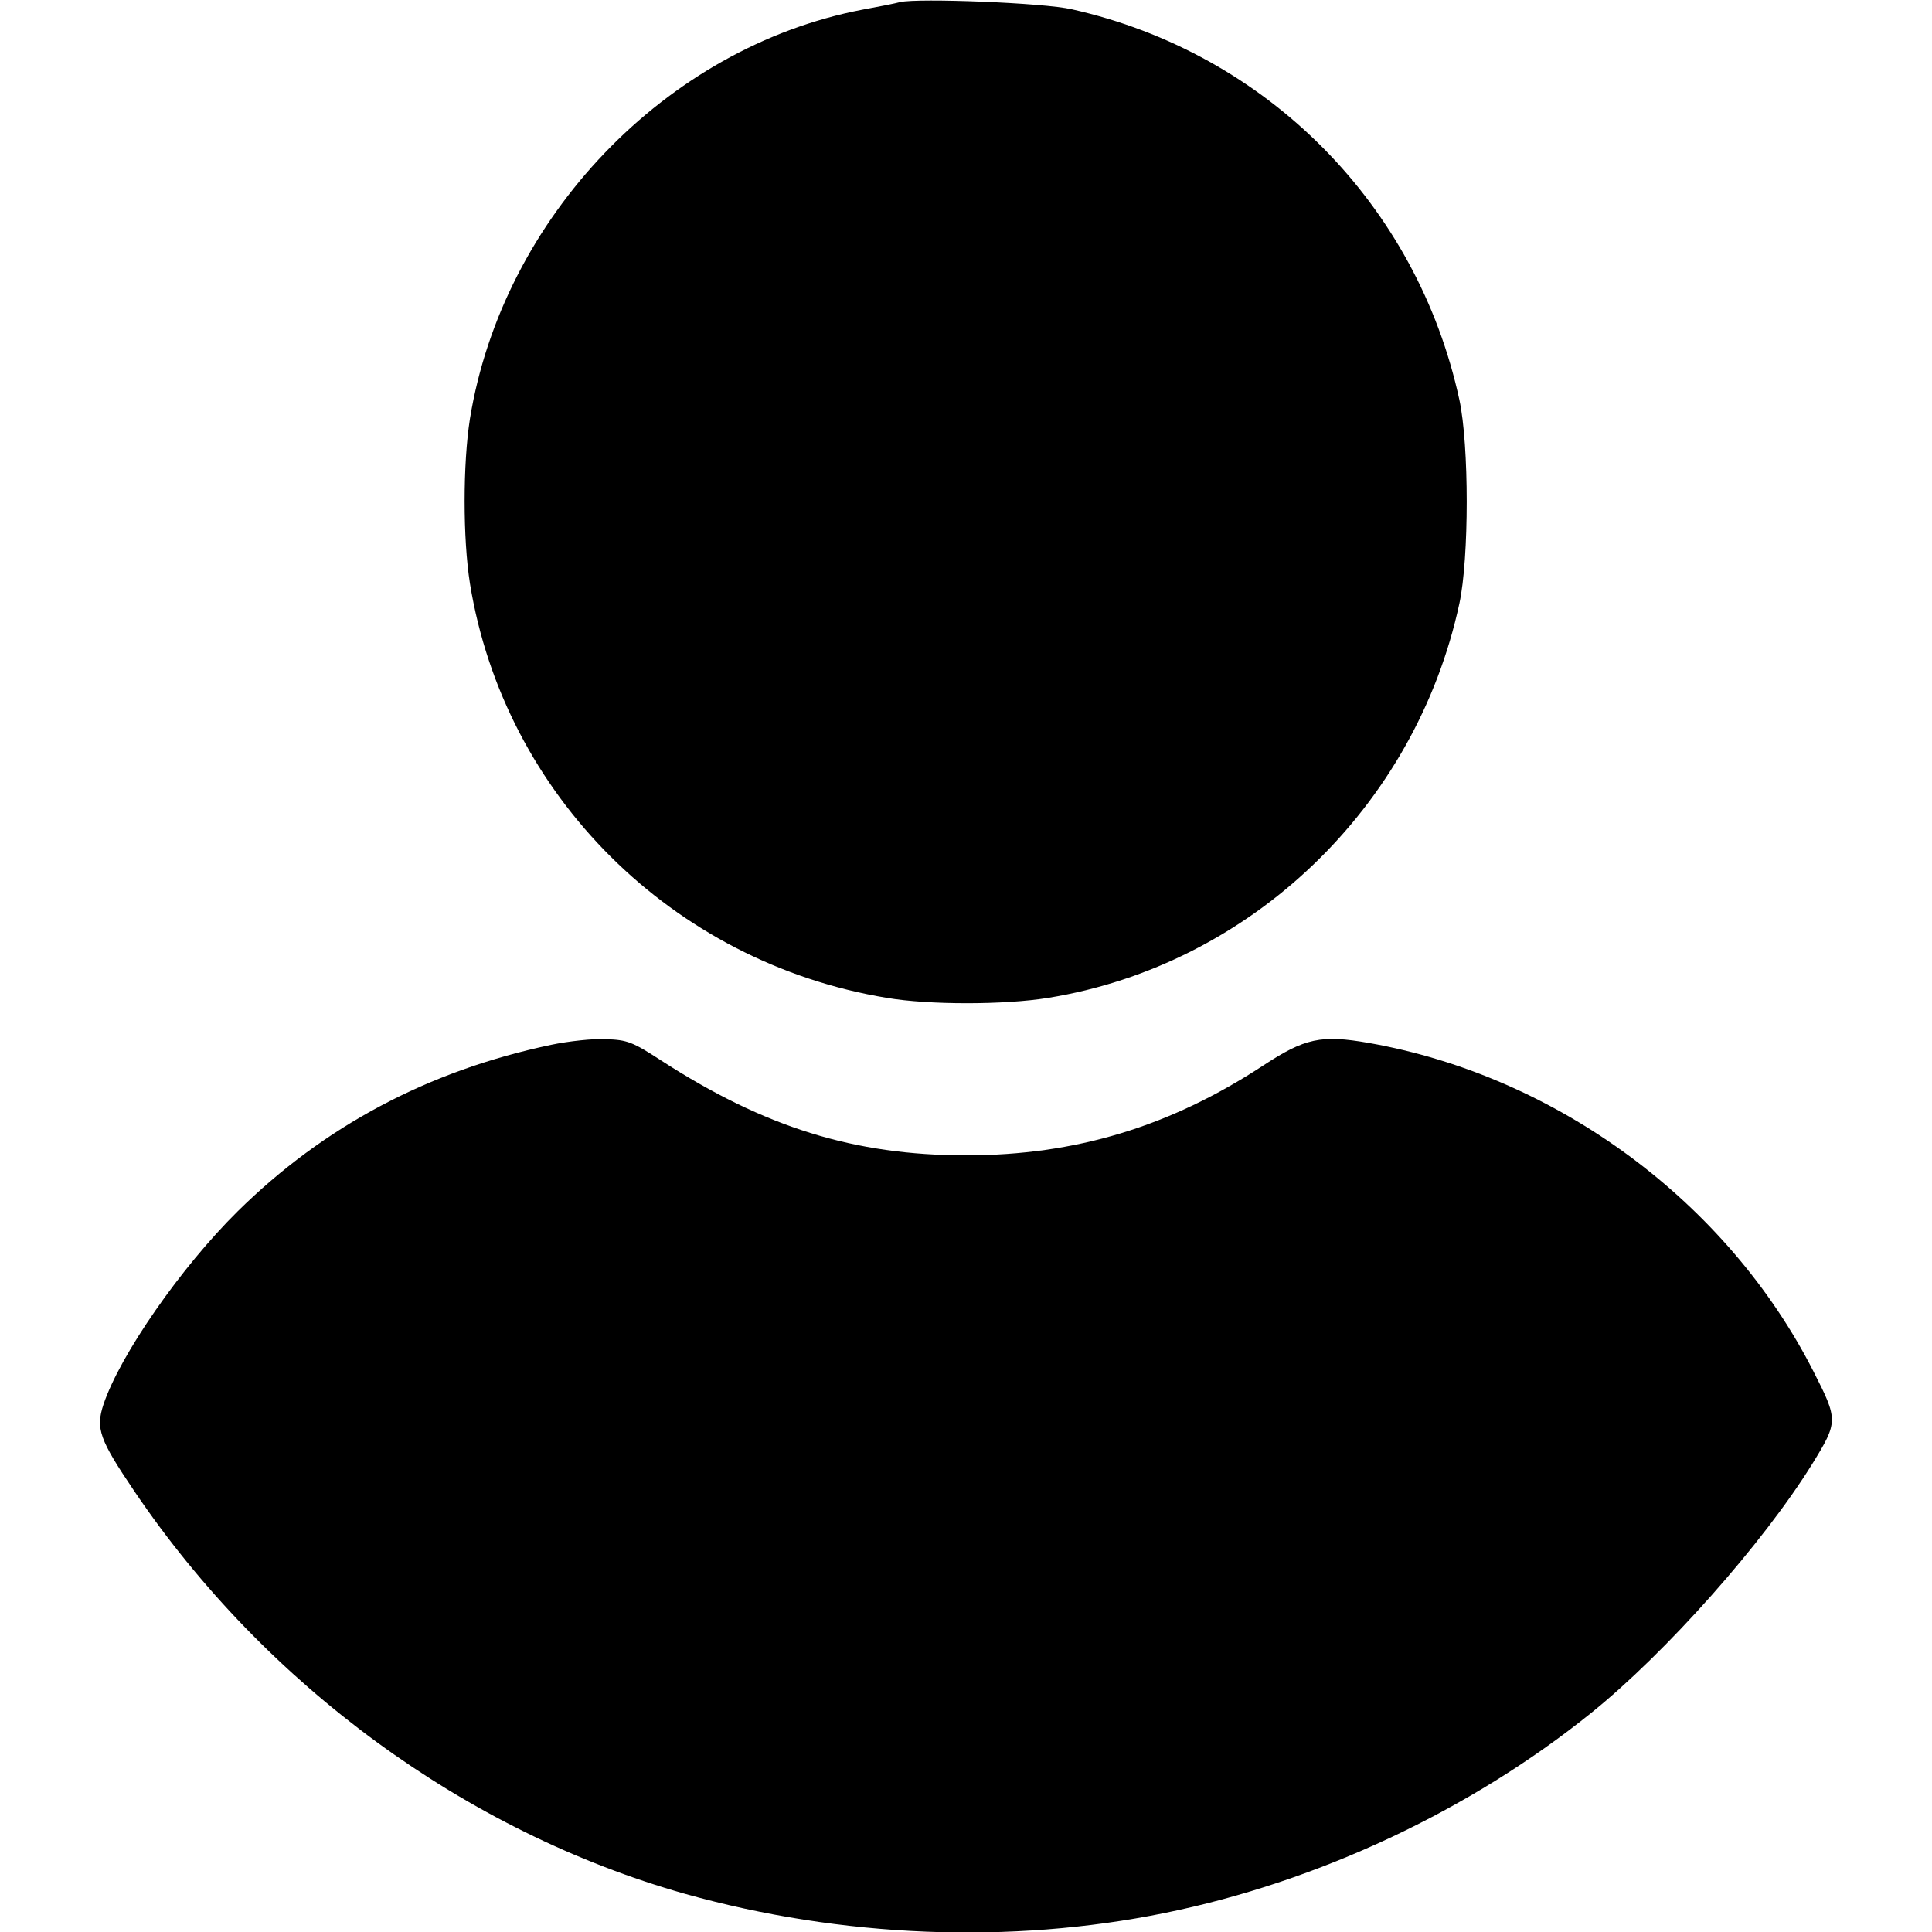 <svg width="16" height="16" viewBox="0 0 16 16" fill="none" xmlns="http://www.w3.org/2000/svg">
<g clip-path="url(#clip0_2_1870)">
<path d="M7.455 0.017C7.42 0.027 7.28 0.055 7.142 0.08C5.514 0.392 4.164 1.802 3.892 3.467C3.833 3.842 3.833 4.461 3.892 4.833C4.177 6.586 5.567 7.97 7.345 8.264C7.692 8.323 8.317 8.323 8.68 8.264C10.358 7.992 11.723 6.683 12.086 4.998C12.167 4.623 12.167 3.686 12.086 3.311C11.736 1.695 10.492 0.439 8.877 0.077C8.648 0.023 7.605 -0.017 7.455 0.017Z" fill="currentColor"/>
<path d="M4.563 8.653C3.544 8.868 2.682 9.328 1.969 10.031C1.498 10.496 0.994 11.222 0.857 11.631C0.791 11.831 0.823 11.921 1.113 12.35C2.201 13.959 3.86 15.171 5.673 15.684C6.969 16.047 8.366 16.103 9.644 15.843C10.919 15.584 12.179 14.99 13.176 14.187C13.797 13.687 14.601 12.781 15.01 12.121C15.223 11.775 15.223 11.759 15.019 11.359C14.304 9.953 12.894 8.912 11.335 8.637C10.941 8.568 10.807 8.597 10.46 8.825C9.688 9.331 8.904 9.568 8.001 9.568C7.076 9.568 6.332 9.337 5.473 8.781C5.238 8.628 5.194 8.612 5.019 8.606C4.916 8.6 4.71 8.622 4.563 8.653Z" fill="currentColor"/>
</g>
<defs>
<clipPath id="clip0_2_1870">
<rect width="16" height="16" fill="white"/>
</clipPath>
</defs>
</svg>
